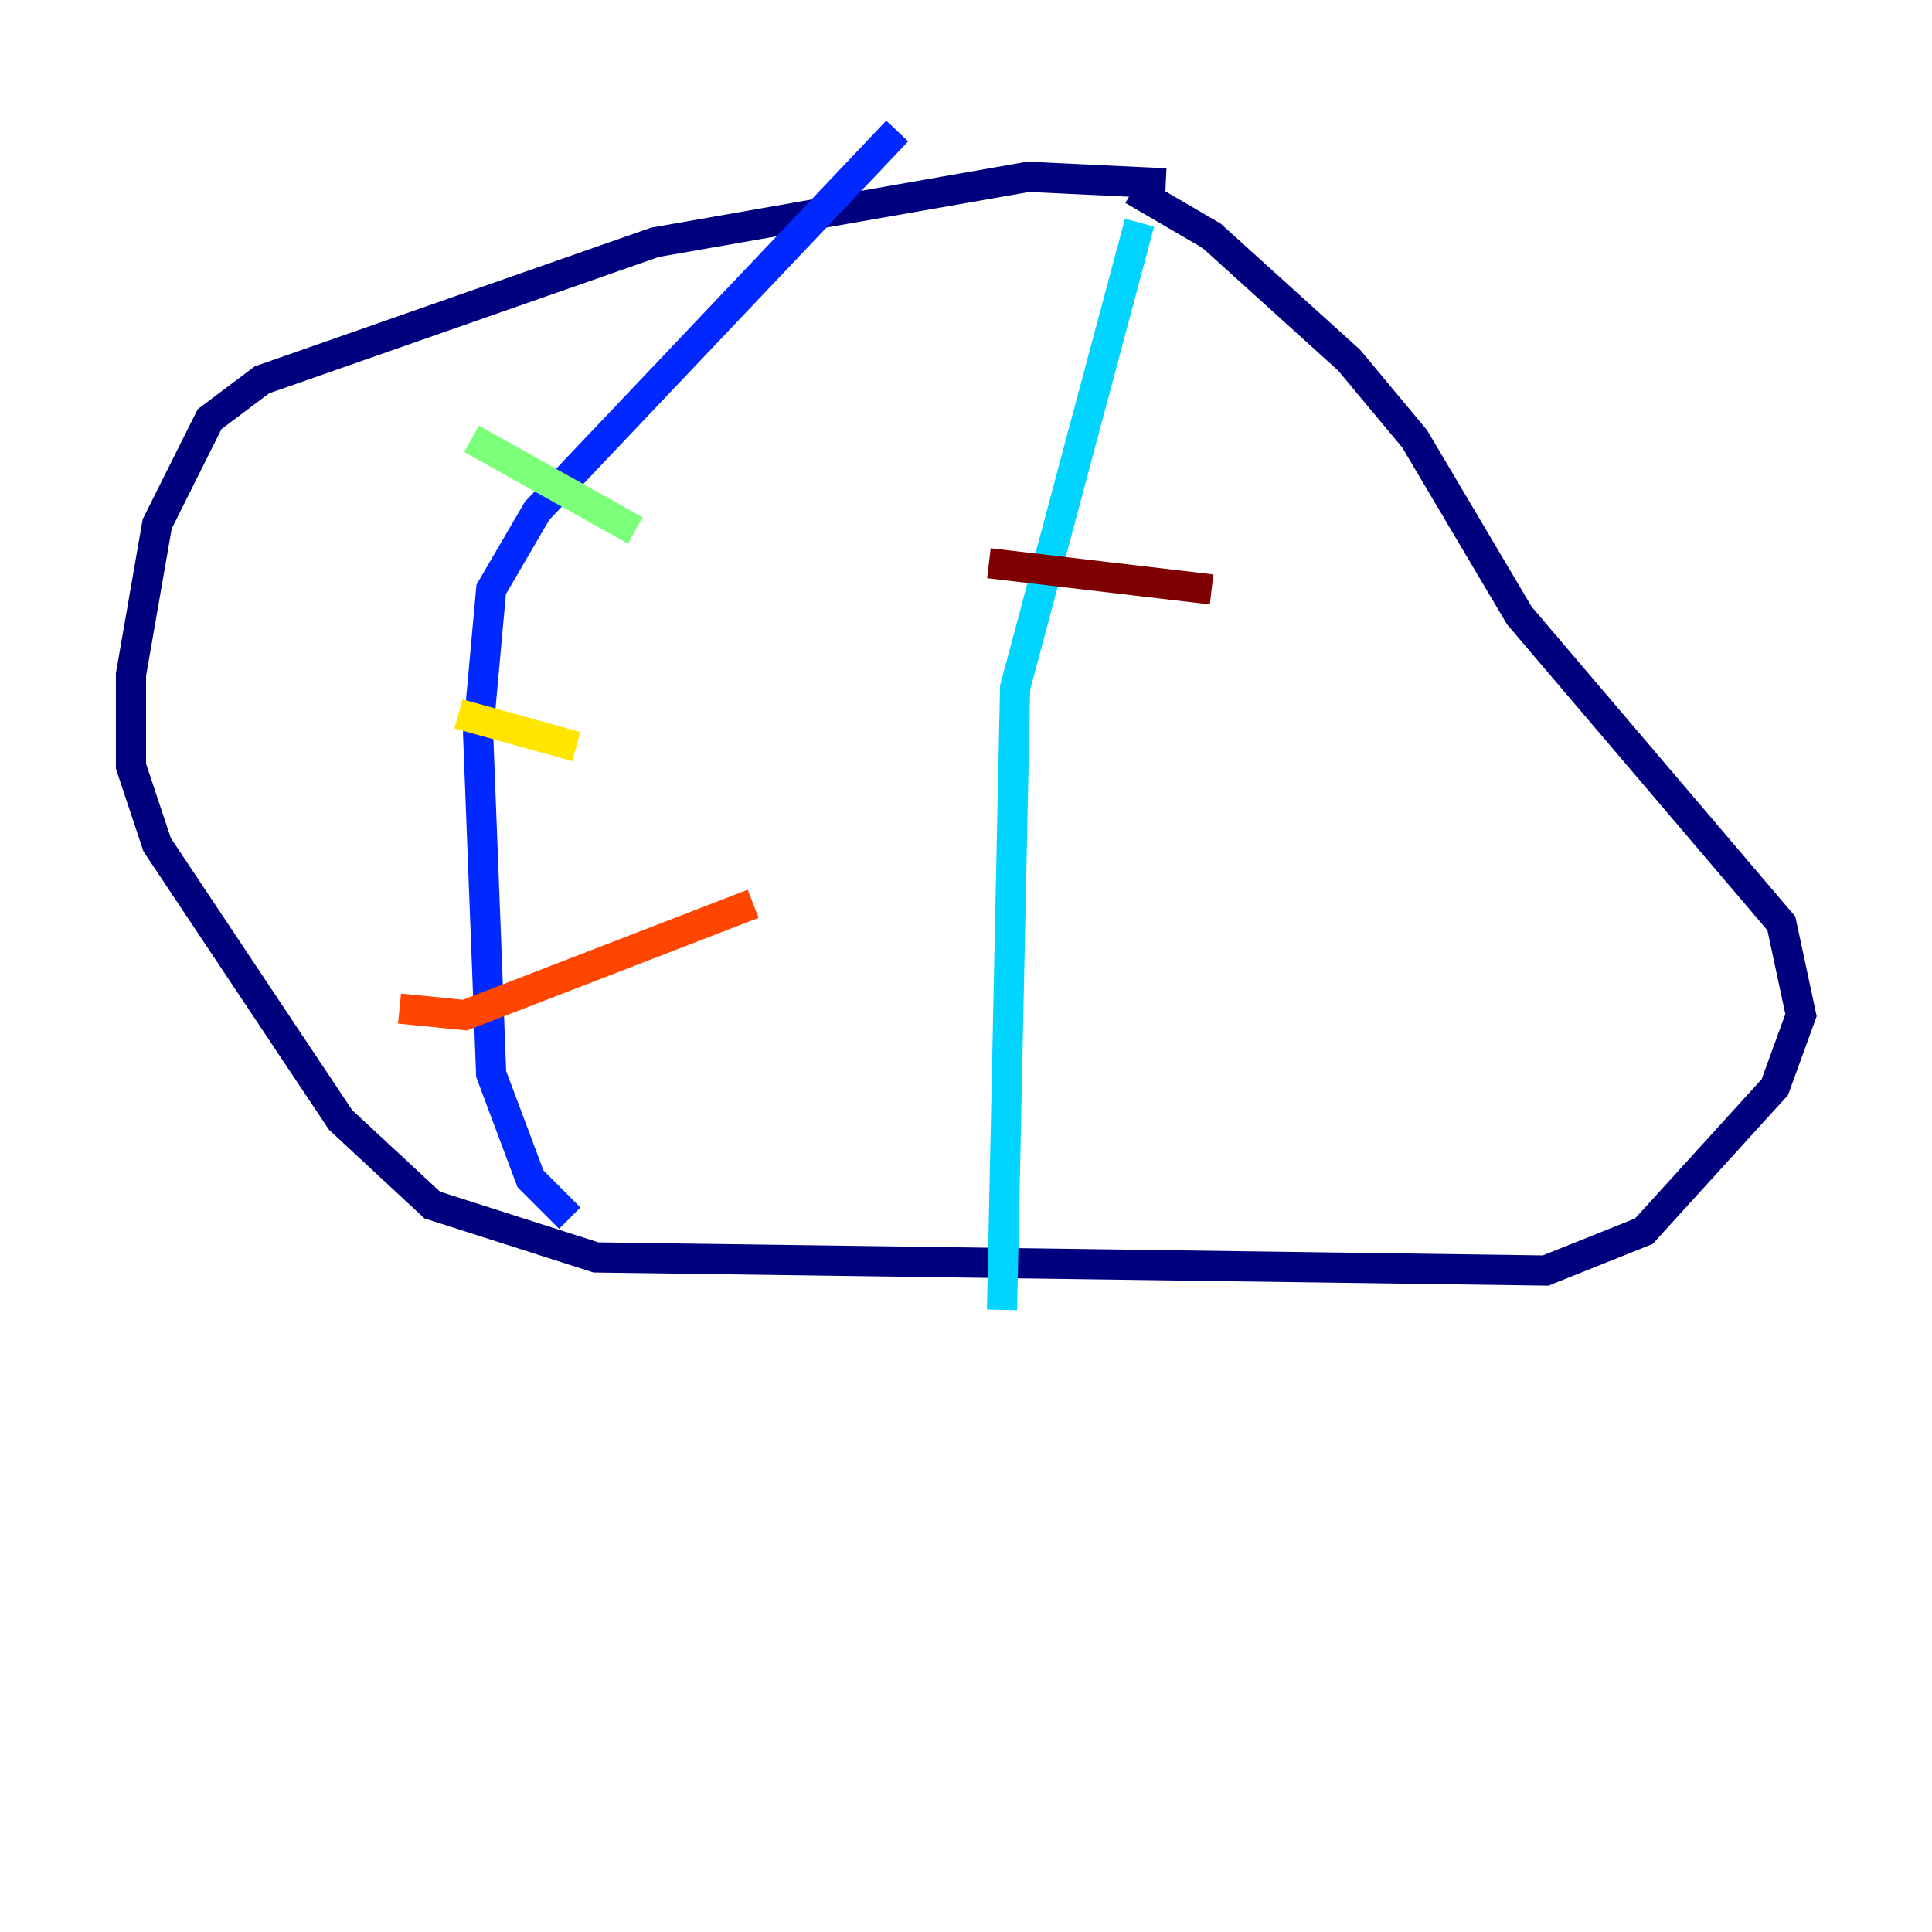 <?xml version="1.0" encoding="utf-8" ?>
<svg baseProfile="tiny" height="128" version="1.2" viewBox="0,0,128,128" width="128" xmlns="http://www.w3.org/2000/svg" xmlns:ev="http://www.w3.org/2001/xml-events" xmlns:xlink="http://www.w3.org/1999/xlink"><defs /><polyline fill="none" points="77.234,12.149 68.122,11.715 43.39,16.054 17.356,25.166 13.885,27.77 10.414,34.712 8.678,44.691 8.678,50.766 10.414,55.973 22.563,74.197 28.637,79.837 39.485,83.308 102.4,84.176 108.909,81.573 117.586,72.027 119.322,67.254 118.02,61.18 100.664,40.786 93.722,29.071 89.383,23.864 80.271,15.62 75.064,12.583" stroke="#00007f" stroke-width="2" /><polyline fill="none" points="59.444,8.678 35.58,33.844 32.542,39.051 31.675,48.597 32.542,71.159 35.146,78.102 37.749,80.705" stroke="#0028ff" stroke-width="2" /><polyline fill="none" points="75.498,14.752 67.254,45.559 66.386,86.78" stroke="#00d4ff" stroke-width="2" /><polyline fill="none" points="31.241,29.071 42.088,35.146" stroke="#7cff79" stroke-width="2" /><polyline fill="none" points="30.373,47.295 38.183,49.464" stroke="#ffe500" stroke-width="2" /><polyline fill="none" points="26.468,66.82 30.807,67.254 49.898,59.878" stroke="#ff4600" stroke-width="2" /><polyline fill="none" points="65.519,37.315 80.271,39.051" stroke="#7f0000" stroke-width="2" /></svg>